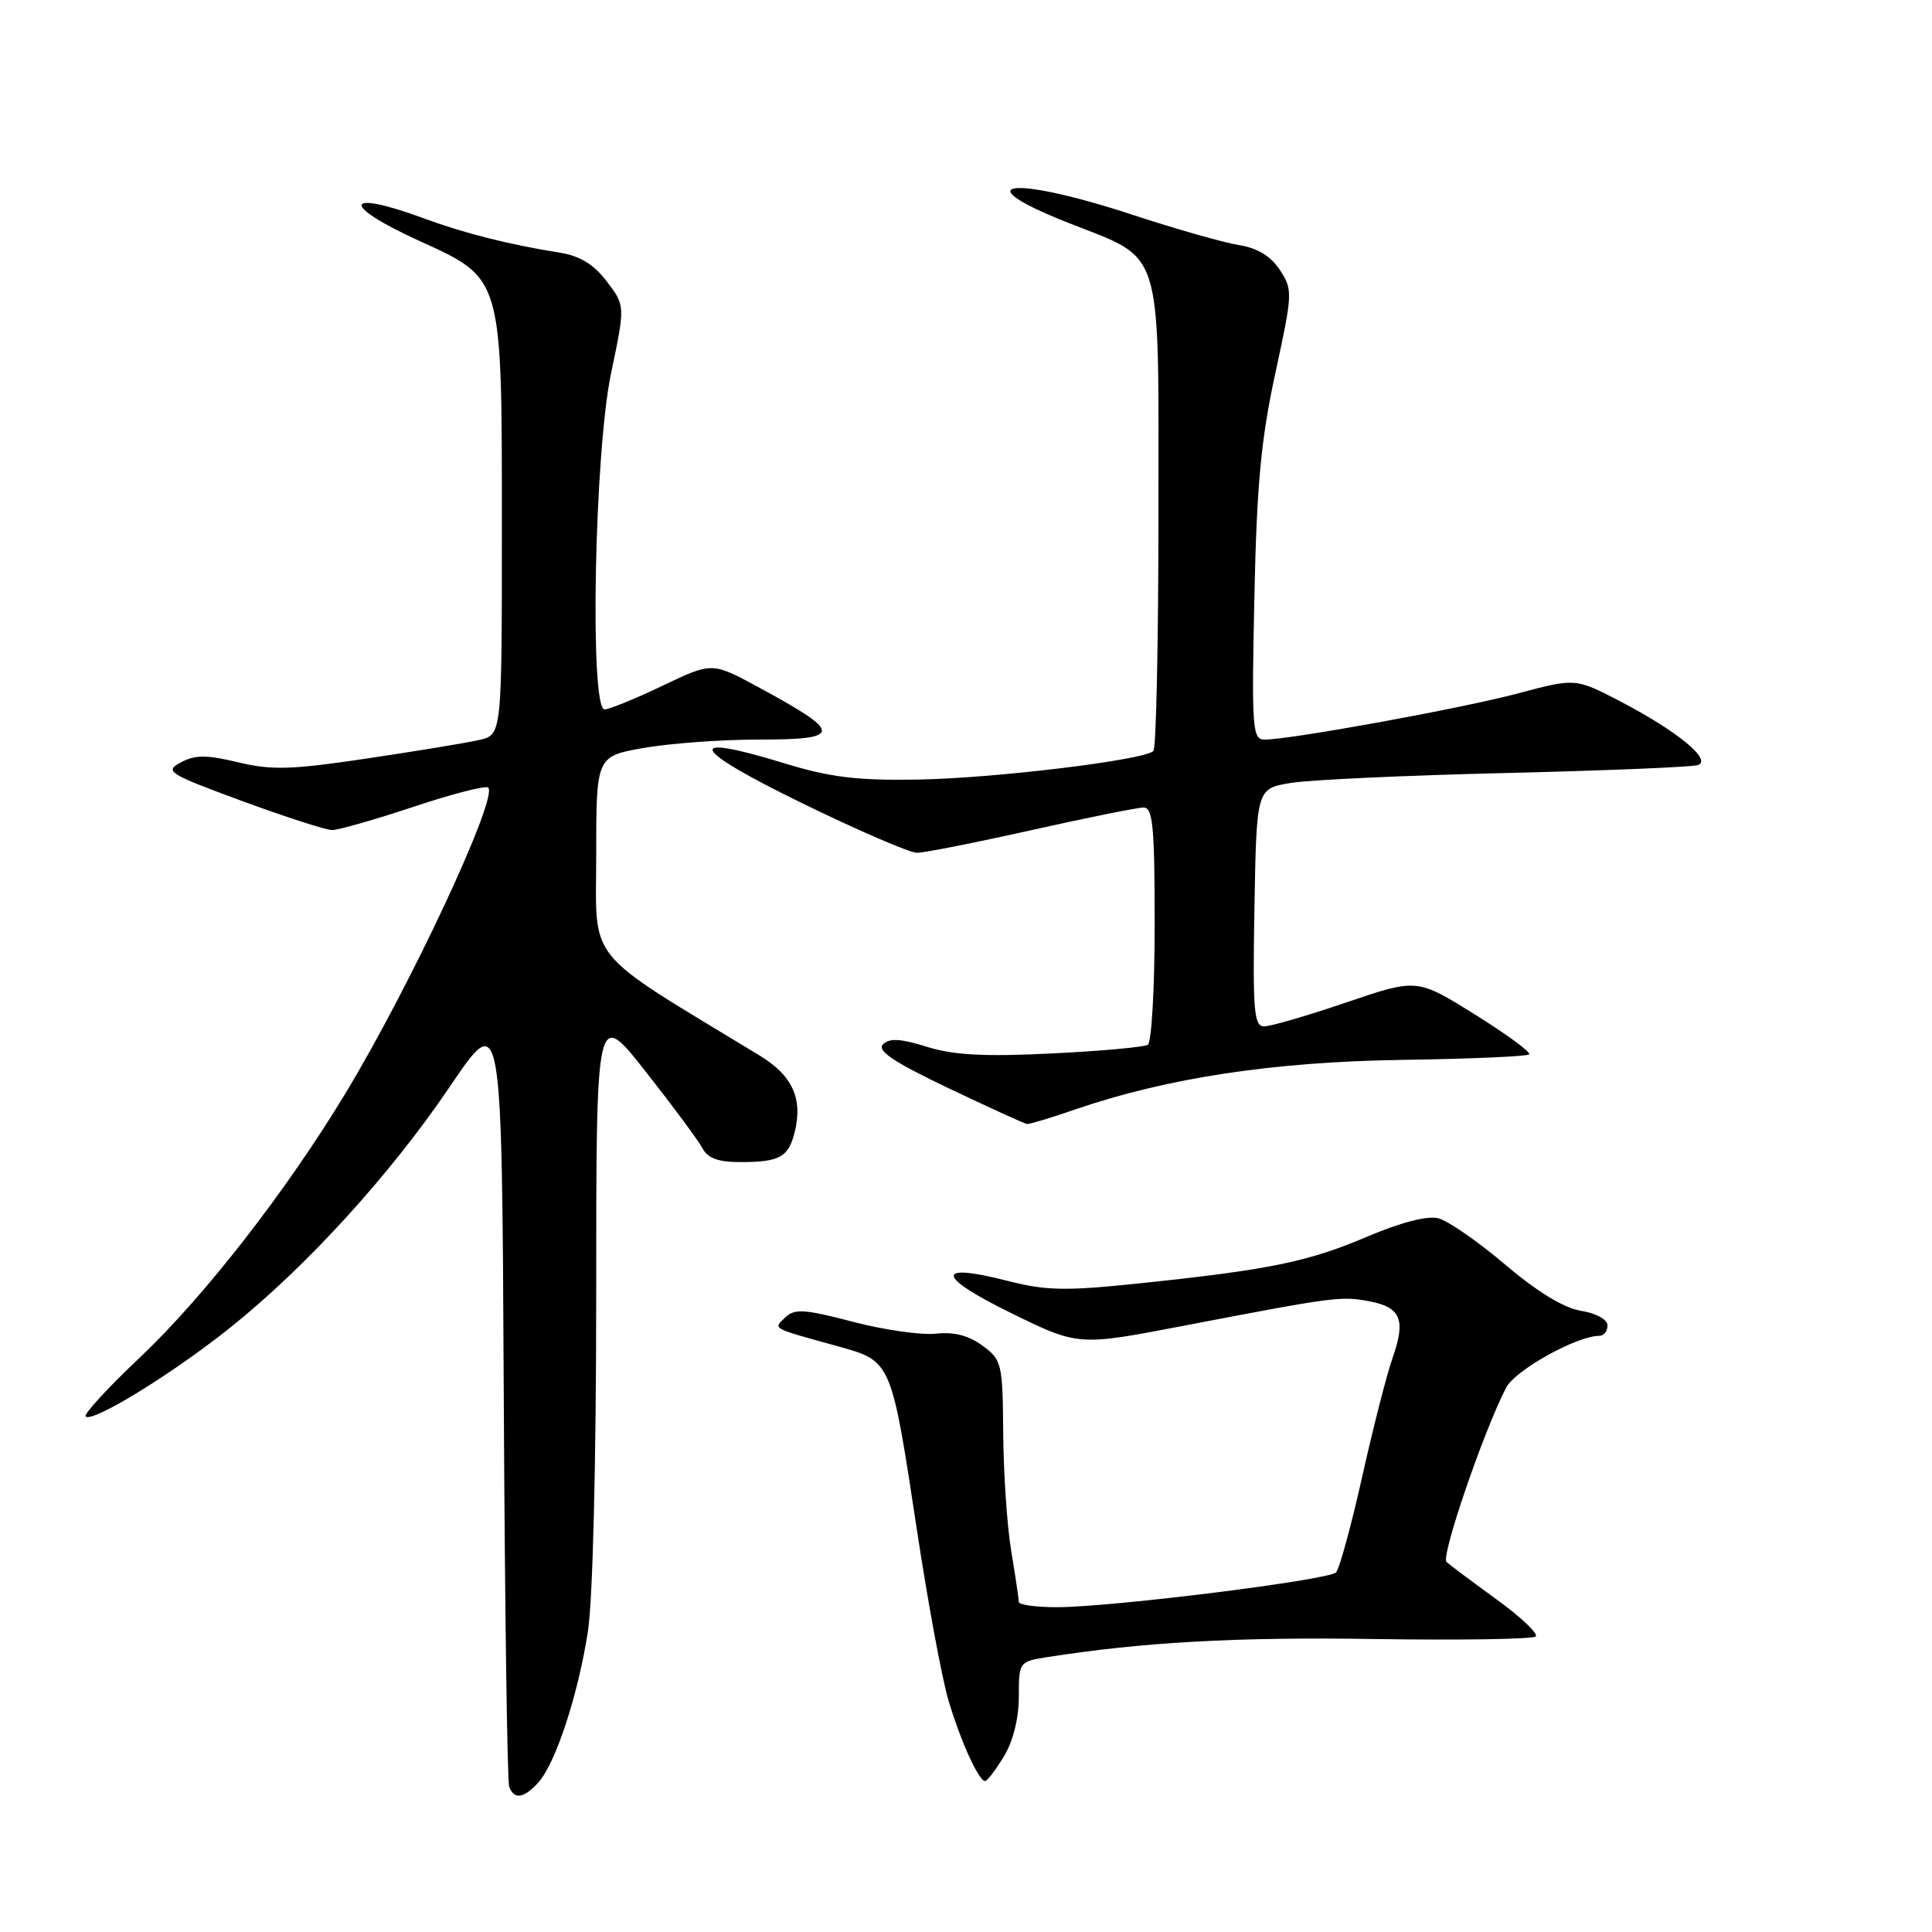 <?xml version="1.0" encoding="UTF-8" standalone="no"?>
<!DOCTYPE svg PUBLIC "-//W3C//DTD SVG 1.1//EN" "http://www.w3.org/Graphics/SVG/1.1/DTD/svg11.dtd" >
<svg xmlns="http://www.w3.org/2000/svg" xmlns:xlink="http://www.w3.org/1999/xlink" version="1.1" viewBox="0 0 256 256">
 <g >
 <path fill="currentColor"
d=" M 71.34 236.18 C 73.62 233.65 76.60 224.59 77.90 216.18 C 78.55 211.99 79.00 193.78 79.00 171.40 C 79.00 133.67 79.00 133.67 85.54 141.97 C 89.13 146.53 92.52 151.11 93.07 152.13 C 93.81 153.51 95.18 154.00 98.29 153.98 C 103.28 153.97 104.47 153.31 105.28 150.10 C 106.42 145.60 105.03 142.53 100.67 139.87 C 77.17 125.60 79.00 127.84 79.00 113.37 C 79.00 100.21 79.00 100.21 85.33 99.10 C 88.81 98.50 95.56 98.00 100.33 98.00 C 111.74 98.00 111.75 97.15 100.43 91.02 C 94.35 87.73 94.35 87.73 87.78 90.87 C 84.17 92.59 80.72 94.00 80.11 94.00 C 78.11 94.00 78.76 60.03 80.96 49.50 C 82.85 40.50 82.85 40.50 80.40 37.29 C 78.69 35.04 76.85 33.91 74.23 33.49 C 67.47 32.41 61.58 30.93 56.21 28.95 C 45.55 25.02 45.02 27.11 55.48 31.88 C 66.66 36.98 66.50 36.41 66.50 69.94 C 66.50 97.37 66.50 97.37 63.50 98.05 C 61.85 98.43 55.17 99.53 48.65 100.50 C 38.61 102.00 36.00 102.08 31.56 101.01 C 27.35 100.00 25.86 100.01 23.97 101.02 C 21.76 102.20 22.26 102.52 32.05 106.13 C 37.80 108.24 43.17 109.98 44.00 109.99 C 44.82 109.99 49.69 108.60 54.81 106.90 C 59.93 105.19 64.38 104.05 64.69 104.36 C 66.03 105.69 54.42 130.56 45.79 144.85 C 37.97 157.79 27.09 171.78 18.58 179.83 C 14.31 183.86 11.06 187.40 11.35 187.69 C 12.22 188.56 22.70 182.13 30.35 176.04 C 40.50 167.96 51.70 155.68 59.65 143.92 C 66.50 133.80 66.50 133.80 66.75 184.65 C 66.89 212.62 67.21 236.06 67.47 236.75 C 68.12 238.50 69.41 238.31 71.34 236.18 Z  M 133.01 232.75 C 134.24 230.74 134.99 227.72 135.00 224.84 C 135.00 220.22 135.04 220.17 138.75 219.58 C 151.42 217.59 163.95 216.89 182.17 217.18 C 193.53 217.35 203.13 217.20 203.49 216.84 C 203.86 216.48 201.53 214.27 198.33 211.95 C 195.12 209.62 192.12 207.38 191.67 206.97 C 190.89 206.28 196.55 189.73 199.56 183.89 C 200.77 181.55 208.94 177.00 211.94 177.00 C 212.52 177.00 213.00 176.38 213.00 175.63 C 213.00 174.84 211.52 174.02 209.50 173.69 C 207.23 173.33 203.69 171.17 199.45 167.57 C 195.85 164.51 191.86 161.75 190.58 161.43 C 189.12 161.06 185.58 161.98 181.12 163.88 C 173.29 167.21 168.21 168.25 151.00 170.05 C 141.16 171.08 138.63 171.03 133.50 169.72 C 123.84 167.24 124.03 169.11 133.94 173.97 C 142.88 178.35 142.88 178.35 156.69 175.70 C 176.84 171.83 177.68 171.72 181.40 172.42 C 185.63 173.21 186.31 174.86 184.52 179.94 C 183.75 182.12 181.94 189.22 180.49 195.70 C 179.04 202.19 177.48 207.88 177.03 208.35 C 176.05 209.36 147.76 212.90 140.25 212.96 C 137.36 212.98 135.00 212.66 134.99 212.25 C 134.99 211.84 134.54 208.80 133.99 205.50 C 133.44 202.20 132.97 195.17 132.93 189.89 C 132.86 180.65 132.75 180.19 130.18 178.30 C 128.36 176.96 126.38 176.45 124.00 176.72 C 122.08 176.93 117.12 176.22 113.00 175.14 C 106.62 173.47 105.29 173.38 104.07 174.55 C 102.44 176.12 102.03 175.90 111.13 178.42 C 118.13 180.37 118.10 180.29 121.50 202.75 C 122.93 212.23 124.81 222.36 125.66 225.25 C 127.27 230.68 129.68 236.00 130.54 236.00 C 130.81 236.00 131.92 234.54 133.01 232.75 Z  M 142.46 147.01 C 154.62 142.83 168.73 140.69 185.81 140.44 C 194.79 140.31 202.35 139.98 202.62 139.71 C 202.90 139.44 199.66 137.06 195.44 134.43 C 187.76 129.64 187.76 129.64 178.42 132.82 C 173.28 134.57 168.37 136.00 167.51 136.00 C 166.15 136.00 165.98 133.98 166.22 120.25 C 166.50 104.50 166.50 104.50 171.00 103.75 C 173.47 103.33 186.30 102.74 199.50 102.43 C 212.70 102.11 224.16 101.64 224.96 101.38 C 226.95 100.73 222.24 96.86 214.63 92.90 C 208.75 89.85 208.75 89.85 201.13 91.88 C 193.68 93.87 170.99 98.00 167.55 98.00 C 165.95 98.00 165.84 96.52 166.21 79.25 C 166.52 64.32 167.08 58.26 168.98 49.49 C 171.29 38.85 171.31 38.40 169.59 35.77 C 168.38 33.93 166.63 32.87 164.15 32.47 C 162.14 32.15 155.78 30.34 150.00 28.44 C 134.02 23.19 127.60 24.01 141.54 29.52 C 154.29 34.56 153.50 32.03 153.50 68.00 C 153.50 84.96 153.20 99.14 152.83 99.51 C 151.61 100.72 131.68 103.14 121.50 103.30 C 113.53 103.43 109.96 102.99 103.90 101.13 C 90.47 97.01 91.39 99.15 106.13 106.35 C 113.62 110.01 120.54 113.00 121.50 113.00 C 122.46 113.00 129.28 111.65 136.66 110.00 C 144.04 108.35 150.74 107.00 151.54 107.00 C 152.76 107.00 153.00 109.57 153.00 122.44 C 153.00 130.93 152.59 138.14 152.09 138.44 C 151.59 138.75 145.85 139.27 139.34 139.59 C 130.40 140.03 126.36 139.81 122.83 138.71 C 119.36 137.62 117.86 137.53 117.01 138.37 C 116.15 139.21 118.35 140.69 125.68 144.19 C 131.08 146.76 135.77 148.90 136.09 148.94 C 136.42 148.97 139.29 148.11 142.46 147.01 Z "/>
</g>
</svg>